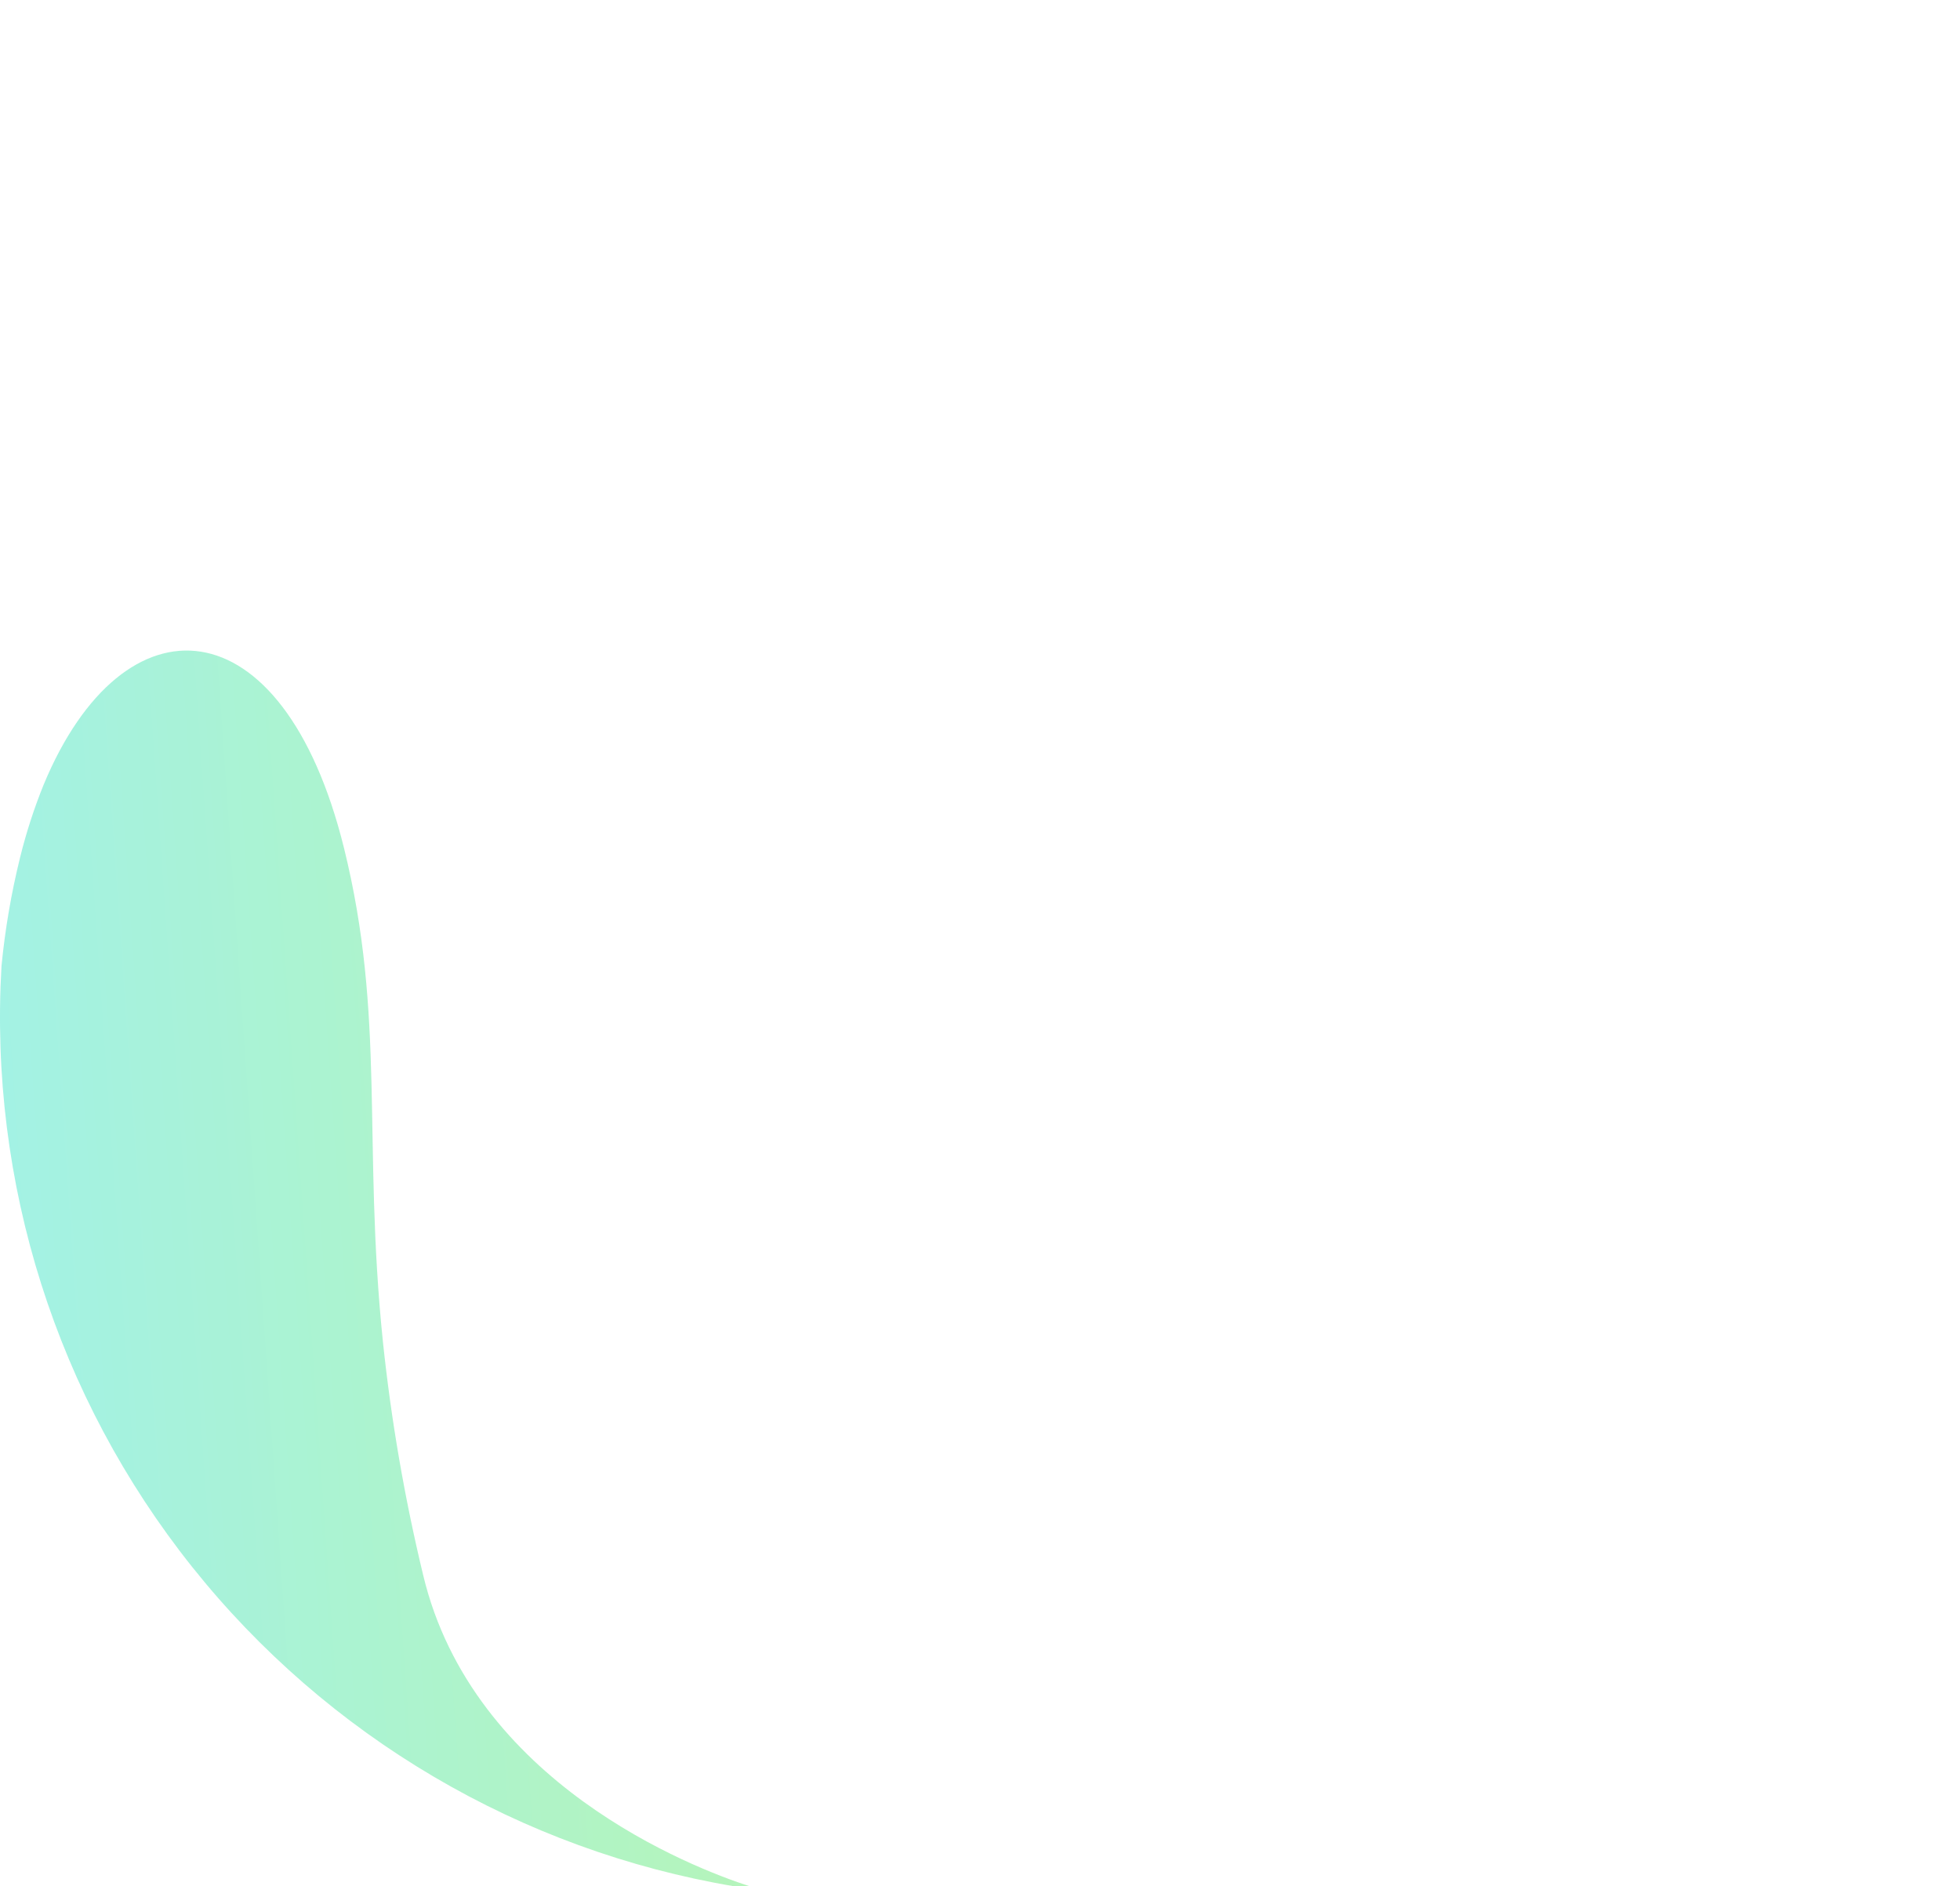 <svg width="291" height="280" viewBox="0 0 291 280" fill="none" xmlns="http://www.w3.org/2000/svg">
<g opacity="0.6">
<path opacity="0.6" d="M111.364 280H109.087C77.295 274.661 48.596 257.761 28.502 232.547C8.409 207.332 -1.663 175.581 0.223 143.391V143.391C0.749 137.966 1.669 132.586 2.977 127.295C3.887 123.595 5.063 119.966 6.495 116.436C18.338 87.952 41.992 89.226 51.066 125.846C57.29 151.002 53.819 169.567 56.844 199.086C58.067 210.753 60.061 222.327 62.813 233.731C70.167 264.652 102.8 277.246 111.364 280Z" fill="url(#paint0_linear)"/>
</g>
<defs>
<linearGradient id="paint0_linear" x1="2.564" y1="192.649" x2="104.616" y2="185.507" gradientUnits="userSpaceOnUse">
<stop stop-color="#00DAB5"/>
<stop offset="0.75" stop-color="#25E05E"/>
<stop offset="1" stop-color="#31E242"/>
</linearGradient>
</defs>
</svg>
